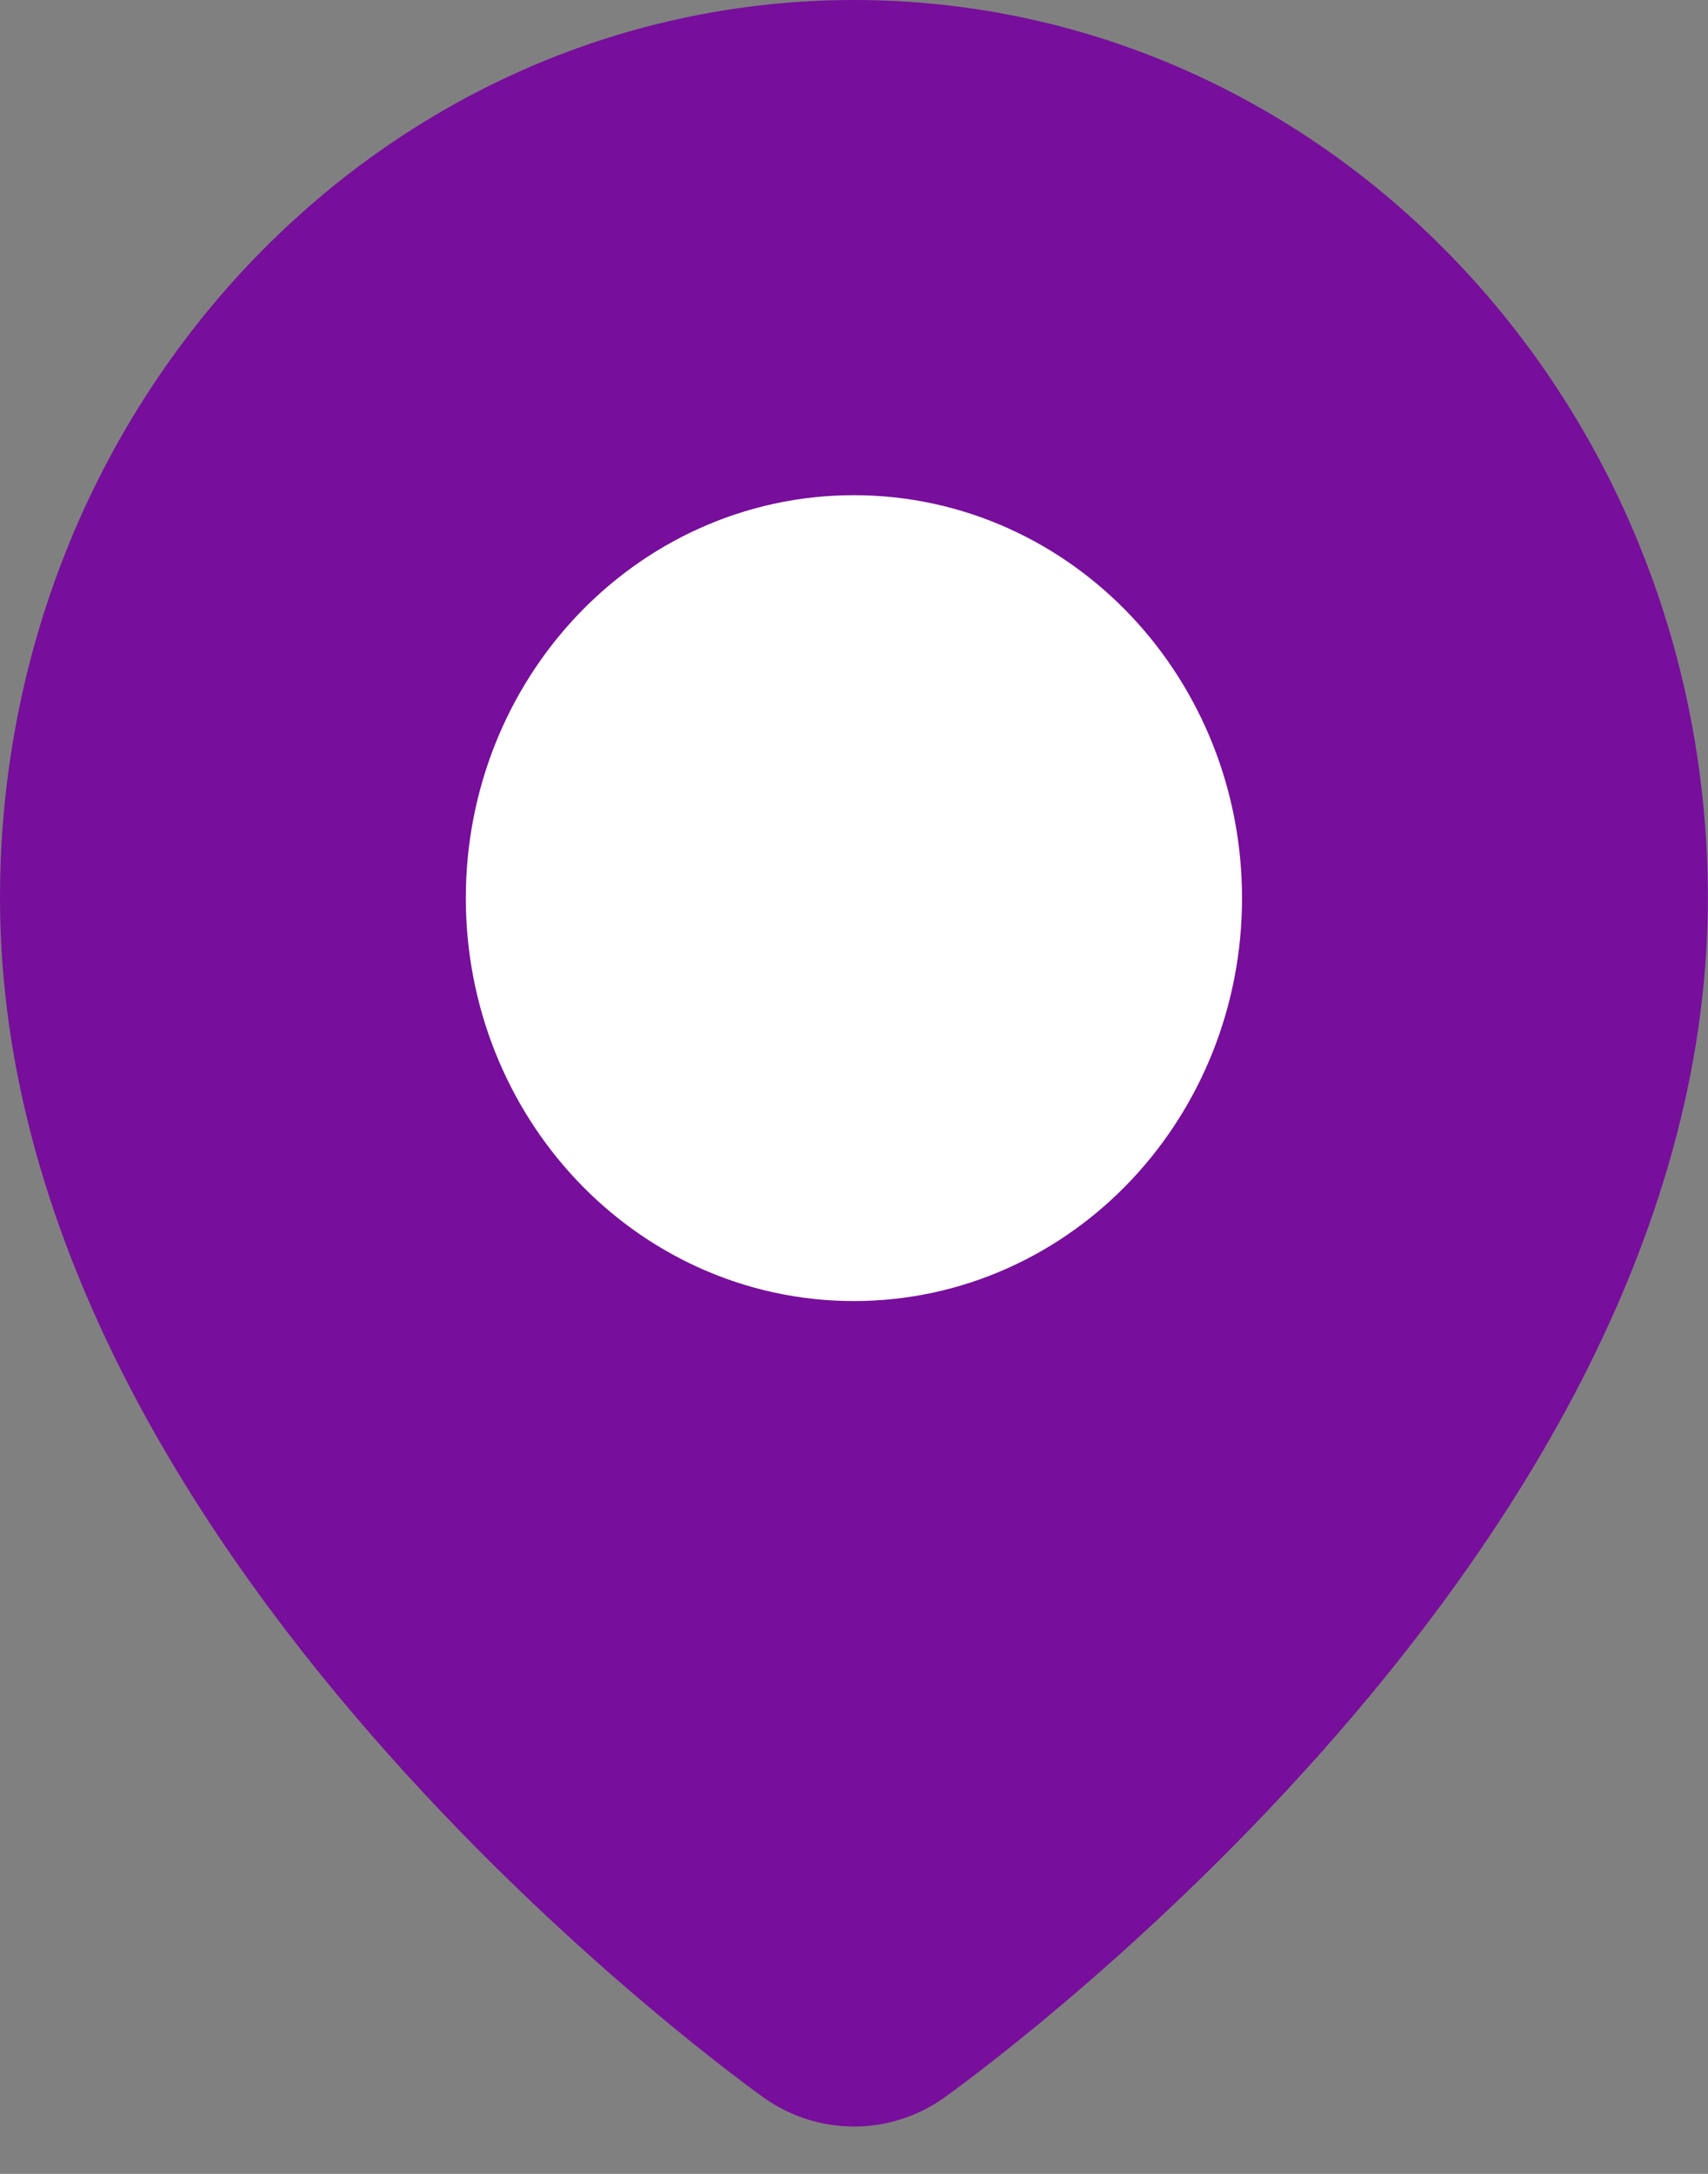 <svg width="11" height="14" viewBox="0 0 11 14" fill="none" xmlns="http://www.w3.org/2000/svg">
<rect x="0" y="0" width="11" height="14" fill="#808080" stroke="none"/>
<path fill-rule="evenodd" clip-rule="evenodd" d="M9.999 5.784C9.999 9.505 5.5 12.695 5.5 12.695C5.5 12.695 1 9.505 1 5.784C1 3.142 3.014 1 5.5 1C7.985 1 9.999 3.142 9.999 5.784Z" fill="#770E9C" stroke="#770E9C" stroke-width="2" stroke-linecap="round" stroke-linejoin="round"/>
<path fill-rule="evenodd" clip-rule="evenodd" d="M5.499 7.379C6.328 7.379 6.999 6.665 6.999 5.784C6.999 4.903 6.328 4.189 5.499 4.189C4.671 4.189 4 4.903 4 5.784C4 6.665 4.671 7.379 5.499 7.379Z" fill="white" stroke="white" stroke-width="2" stroke-linecap="round" stroke-linejoin="round"/>
</svg>
